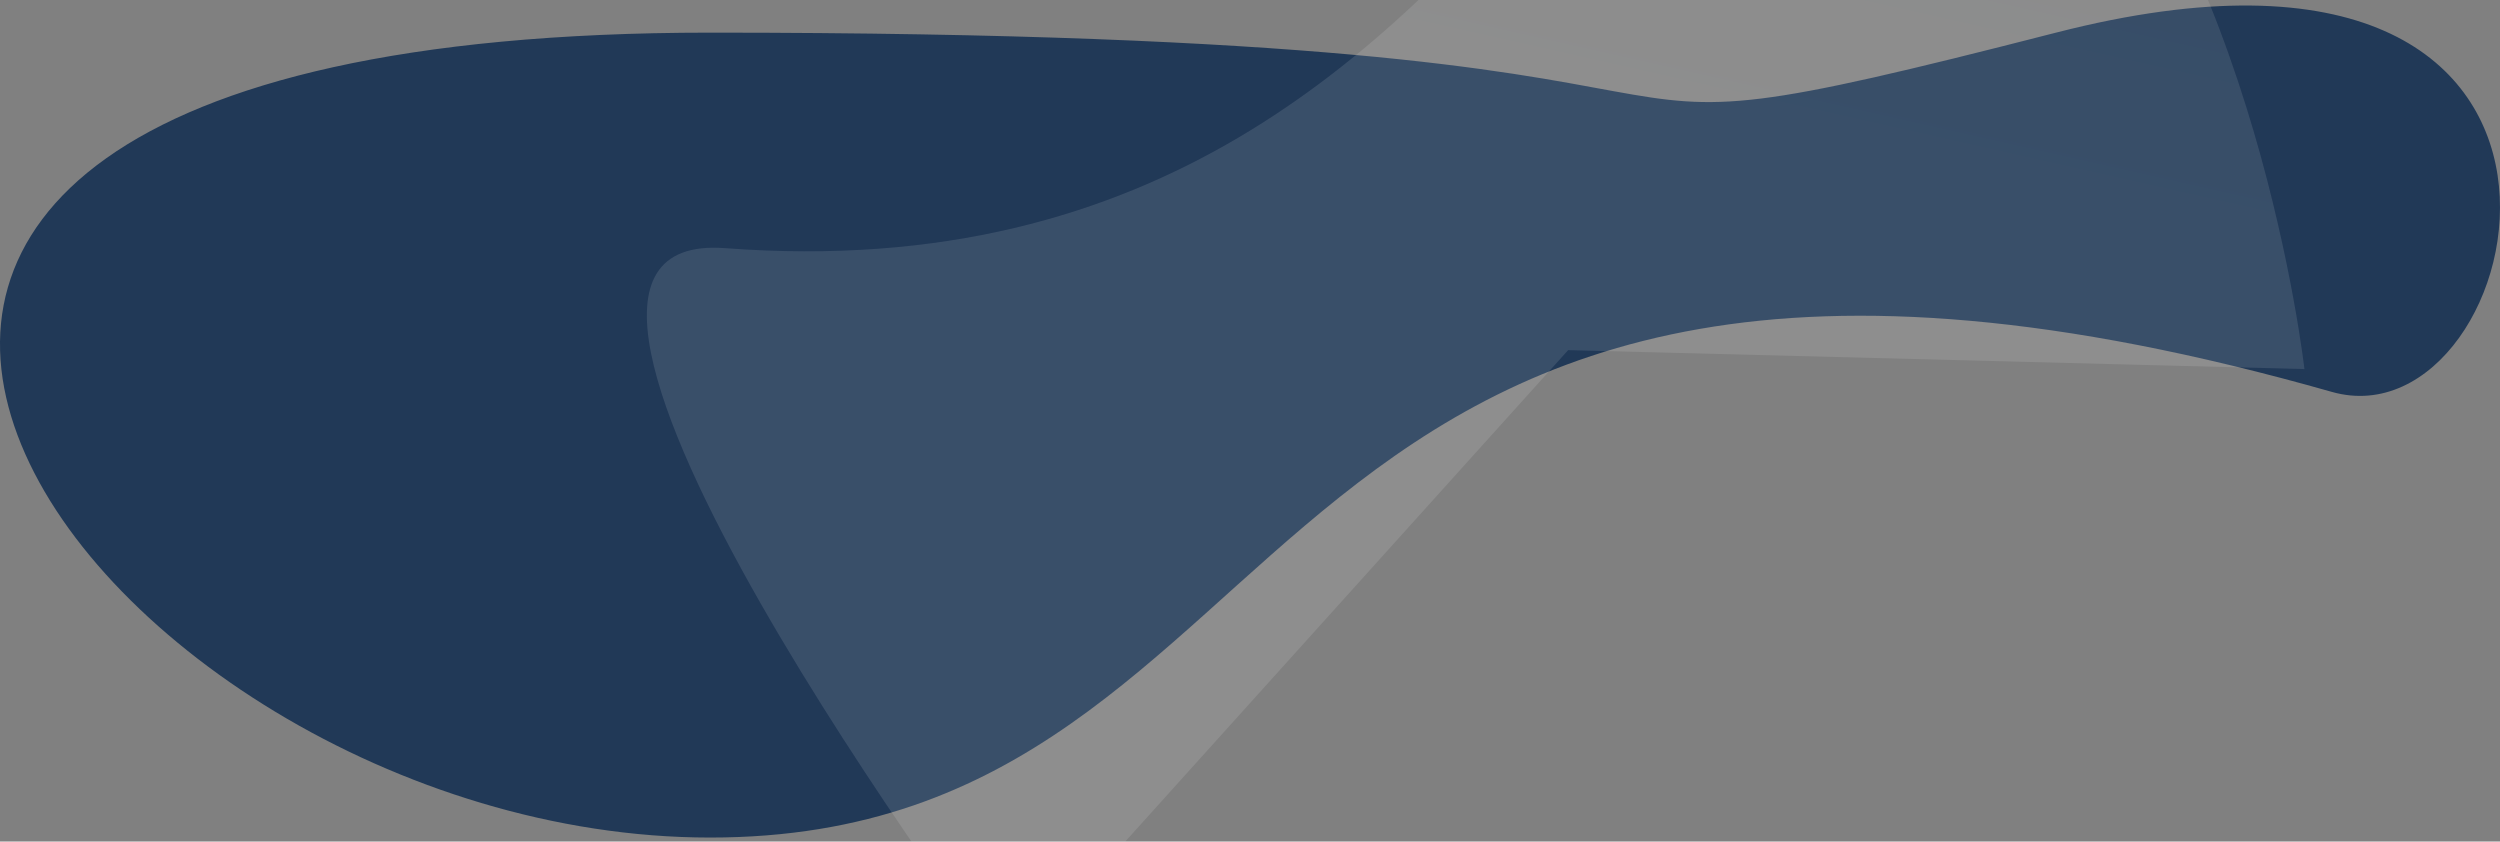 <?xml version="1.0" encoding="UTF-8" standalone="no"?>
<svg
   xmlns:dc="http://purl.org/dc/elements/1.1/"
   xmlns:cc="http://creativecommons.org/ns#"
   xmlns:rdf="http://www.w3.org/1999/02/22-rdf-syntax-ns#"
   xmlns:svg="http://www.w3.org/2000/svg"
   xmlns="http://www.w3.org/2000/svg"
   xmlns:sodipodi="http://sodipodi.sourceforge.net/DTD/sodipodi-0.dtd"
   xmlns:inkscape="http://www.inkscape.org/namespaces/inkscape"
   width="2112.006"
   height="710.943"
   viewBox="0 0 2112.006 710.943"
   fill="none"
   version="1.1"
   id="svg15"
   sodipodi:docname="hero-top-layer.svg"
   inkscape:version="1.0.2 (e86c870879, 2021-01-15, custom)">
  <rect x="0" y="0" width="2112.006" height="710.943" fill="#808080" stroke="none"/>
  <sodipodi:namedview
     pagecolor="#ffffff"
     bordercolor="#666666"
     borderopacity="1"
     objecttolerance="10"
     gridtolerance="10"
     guidetolerance="10"
     inkscape:pageopacity="0"
     inkscape:pageshadow="2"
     inkscape:window-width="3840"
     inkscape:window-height="2066"
     id="namedview17"
     showgrid="false"
     inkscape:zoom="0.94293732"
     inkscape:cx="1193.0003"
     inkscape:cy="843.16302"
     inkscape:window-x="2869"
     inkscape:window-y="-11"
     inkscape:window-maximized="1"
     inkscape:current-layer="svg15"
     inkscape:document-rotation="0" />
  <g
     id="g847"
     transform="translate(473,-211.337)">
    <path
       d="m 1263.92,238.906 c -514.534,132.001 -102.55,0 -1136.971,0 -1034.422,0 -526,680 0,680 526,0 436.001,-641.999 1370.001,-376.499 169.5,48.182 281.5,-435.501 -233.03,-303.501 z"
       fill="#213957"
       id="path2" />
    <g
       style="mix-blend-mode:overlay"
       opacity="0.11"
       id="g6">
      <path
         d="m 376.678,1034.28 475.102,-527.149 622,16 c 0,0 -40.33,-356.116 -220.41,-532.736 C 893.217,-362.847 875.22,476.667 139.58,420.983 -96.788,403.092 376.678,1034.28 376.678,1034.28 Z"
         fill="url(#paint0_linear)"
         id="path4"
         style="fill:url(#paint0_linear)" />
    </g>
  </g>
  <defs
     id="defs13">
    <linearGradient
       id="paint0_linear"
       x1="893.199"
       y1="316.601"
       x2="1038.15"
       y2="-326.741"
       gradientUnits="userSpaceOnUse">
      <stop
         stop-color="white"
         id="stop8" />
      <stop
         offset="1"
         stop-color="#C3CBCD"
         id="stop10" />
    </linearGradient>
  </defs>
</svg>
